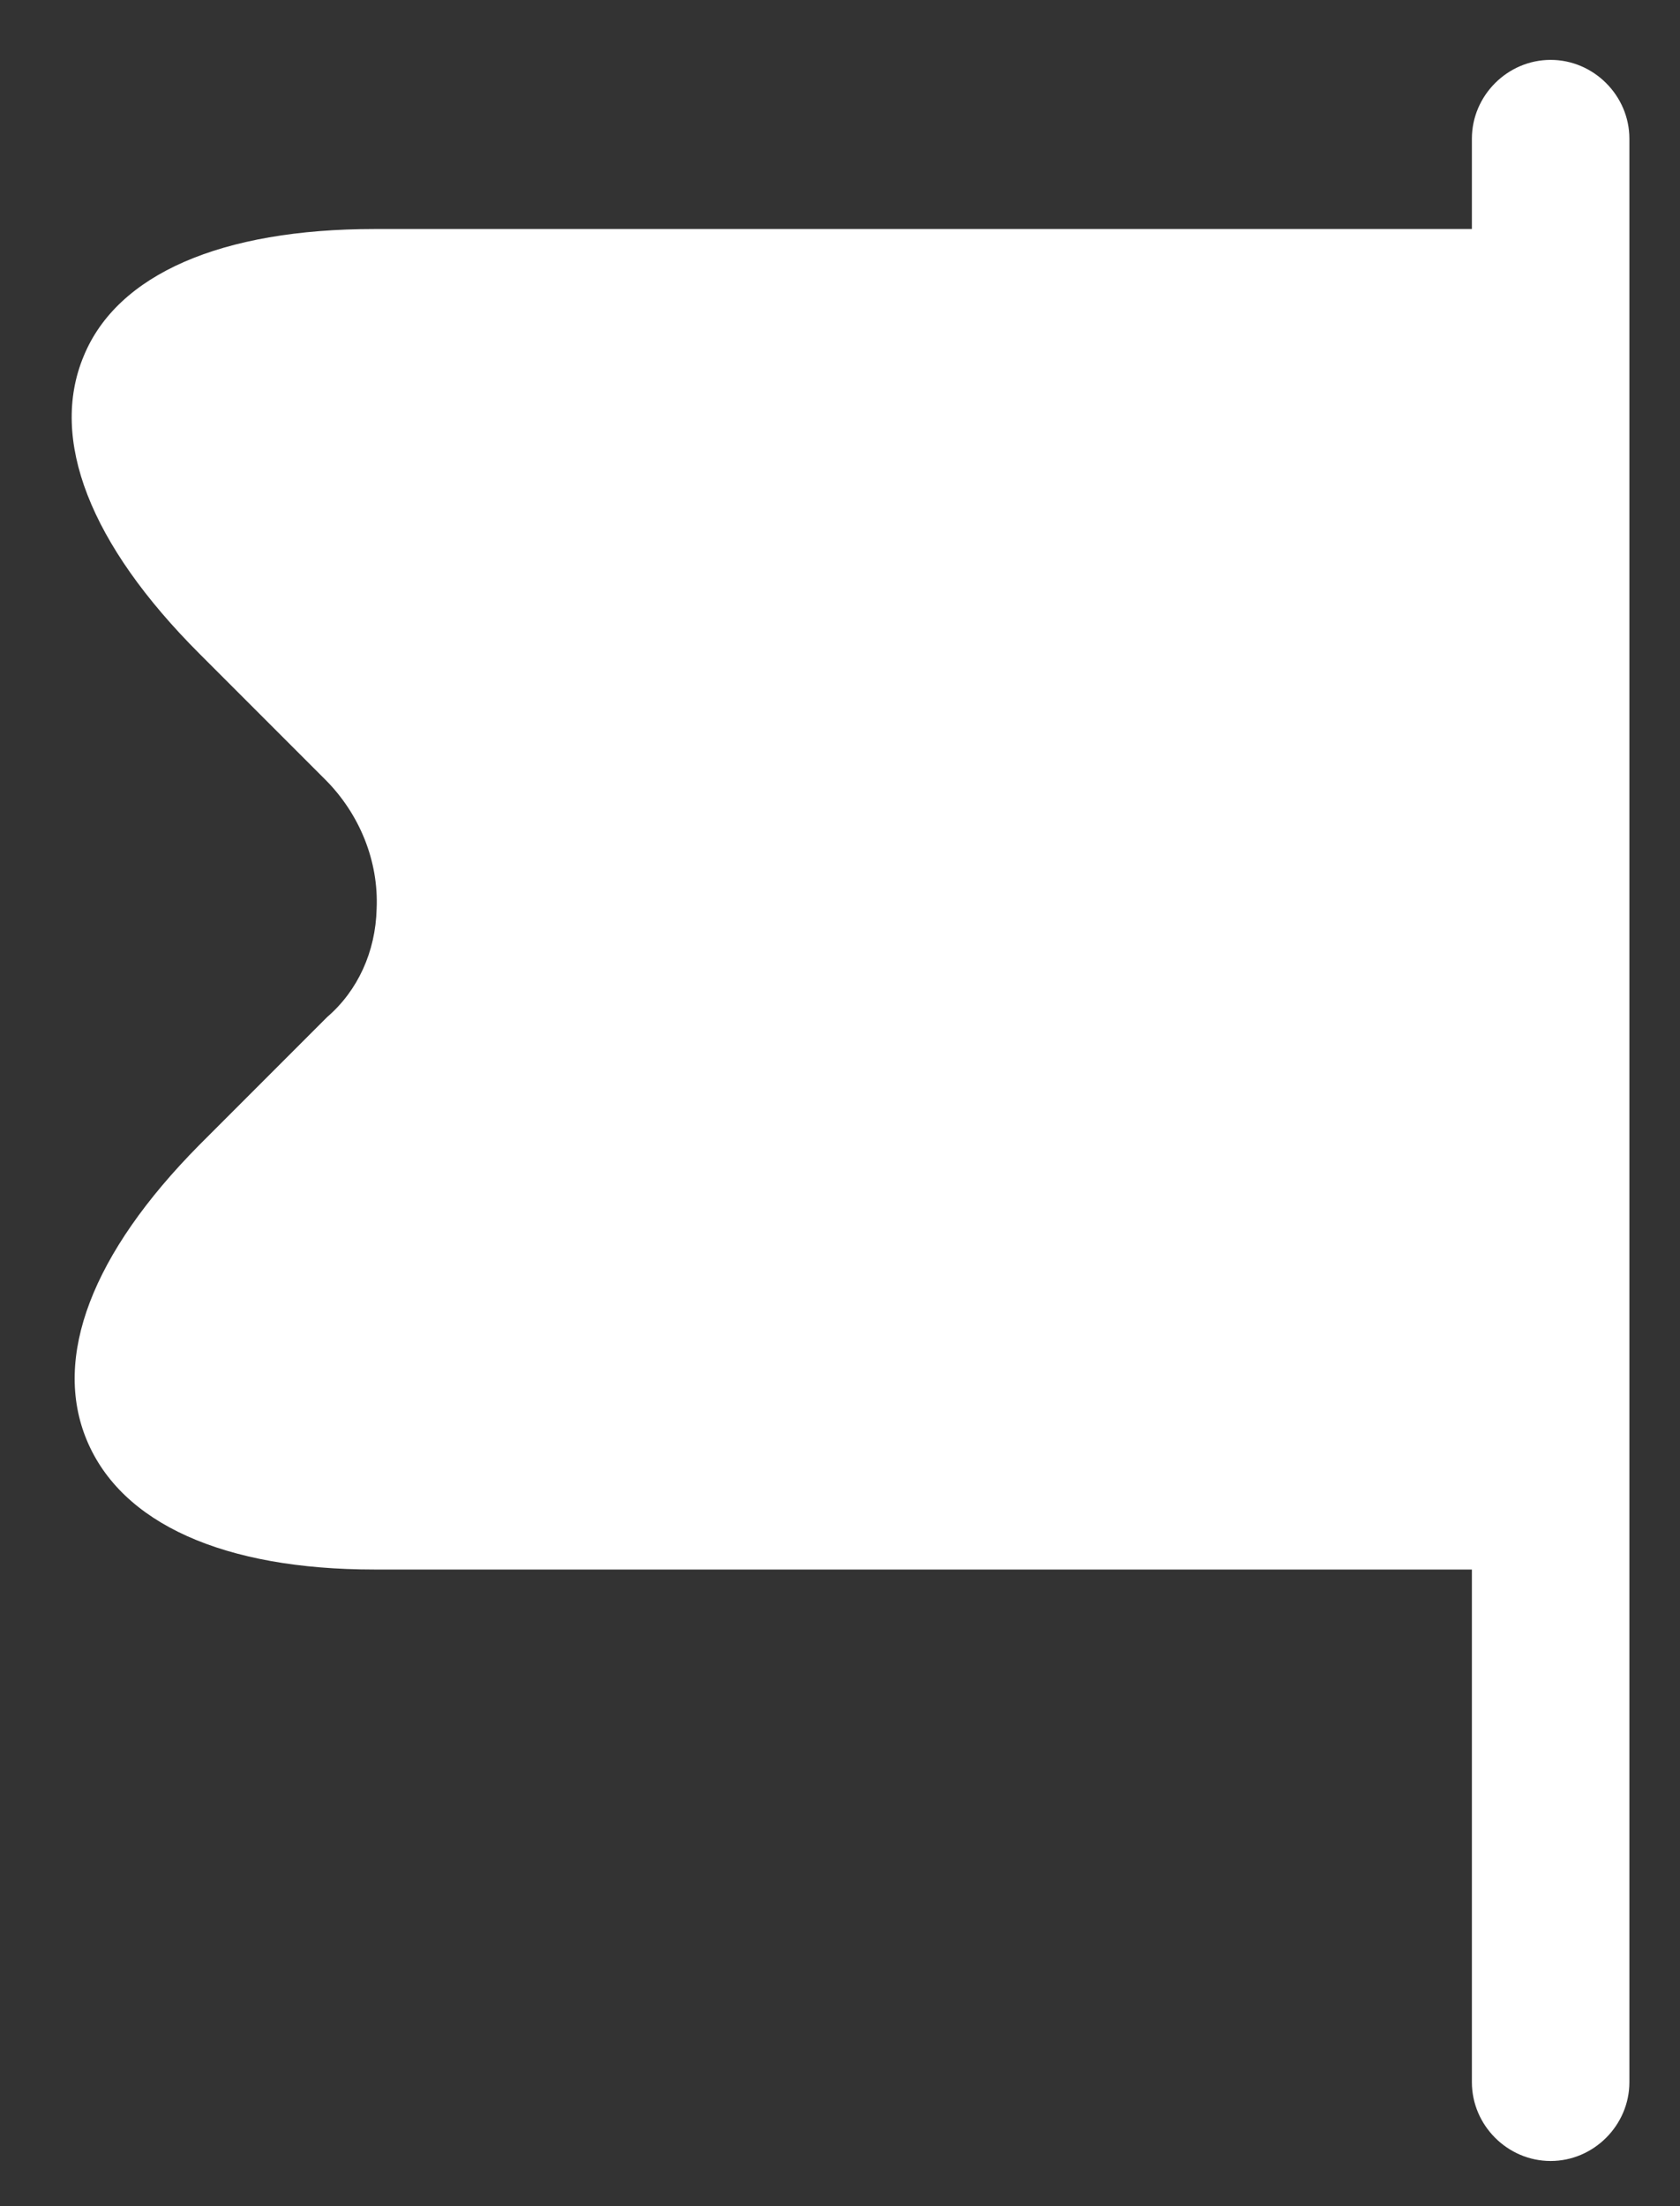 <svg width="16" height="21" viewBox="0 0 16 21" fill="none" xmlns="http://www.w3.org/2000/svg">
<rect x="0" y="0" width="16" height="21" fill="#333333" stroke="none"/>
<path d="M1.897 10.9L3.117 9.68C3.407 9.43 3.577 9.06 3.587 8.65C3.607 8.2 3.427 7.75 3.097 7.42L1.897 6.22C0.857 5.18 0.467 4.18 0.797 3.39C1.117 2.61 2.107 2.18 3.567 2.18H14.018V1.32C14.018 0.91 14.357 0.57 14.768 0.57C15.178 0.57 15.518 0.91 15.518 1.32V19.82C15.518 20.23 15.178 20.57 14.768 20.57C14.357 20.57 14.018 20.23 14.018 19.82V14.94H3.567C2.127 14.94 1.157 14.5 0.827 13.71C0.497 12.92 0.877 11.93 1.897 10.9Z" fill="white"/>
</svg>
